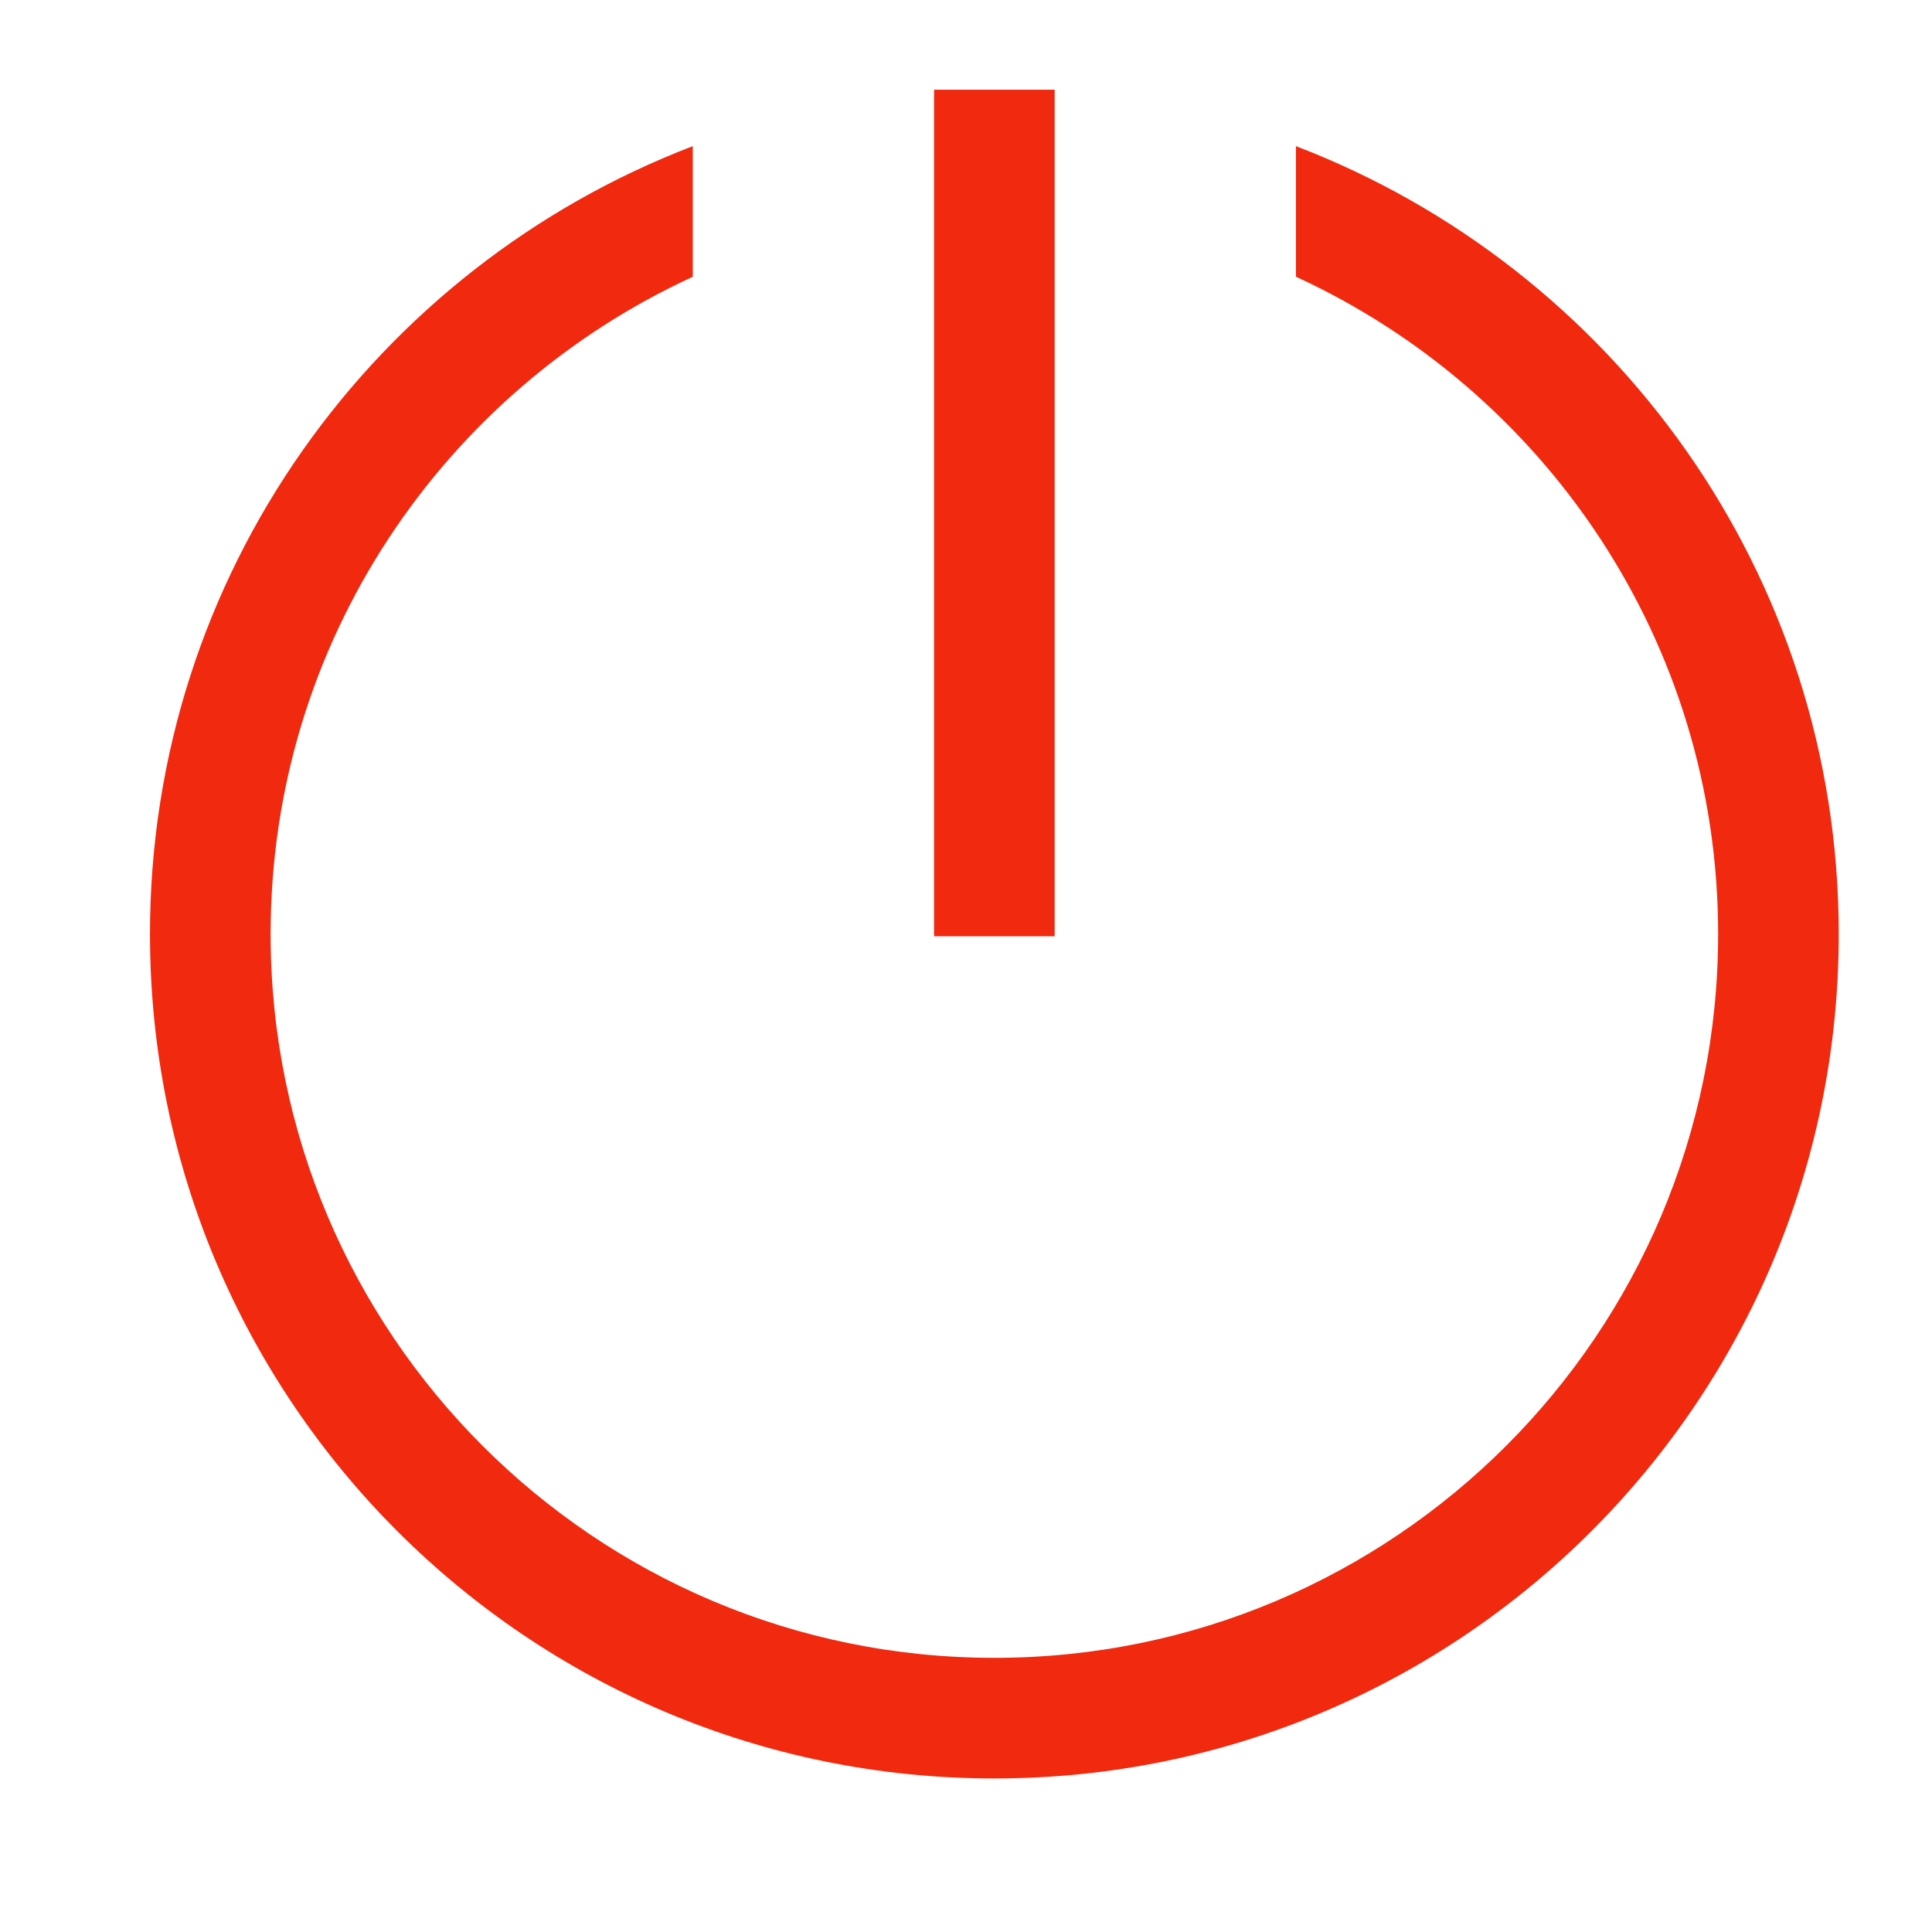 <?xml version="1.0" standalone="no"?><!DOCTYPE svg PUBLIC "-//W3C//DTD SVG 1.1//EN" "http://www.w3.org/Graphics/SVG/1.1/DTD/svg11.dtd"><svg t="1565871394950" class="icon" viewBox="0 0 1024 1024" version="1.1" xmlns="http://www.w3.org/2000/svg" p-id="1139" xmlns:xlink="http://www.w3.org/1999/xlink" width="200" height="200"><defs><style type="text/css"></style></defs><path d="M527.035 942.621c-247.174 0-447.544-200.371-447.544-447.539 0-190.783 119.586-353.238 287.702-417.623l0 69.242c-131.96 60.646-223.765 193.625-223.765 348.382 0 211.846 171.76 383.607 383.607 383.607 211.846 0 383.606-171.763 383.606-383.607 0-154.756-91.811-287.736-223.771-348.411L686.868 77.459c168.114 64.384 287.703 226.84 287.703 417.623C974.574 742.25 774.203 942.621 527.035 942.621L527.035 942.621zM495.067 47.539l63.931 0L558.998 496.232l-63.931 0L495.067 47.539 495.067 47.539z" p-id="1140" fill="#f0290f"></path></svg>